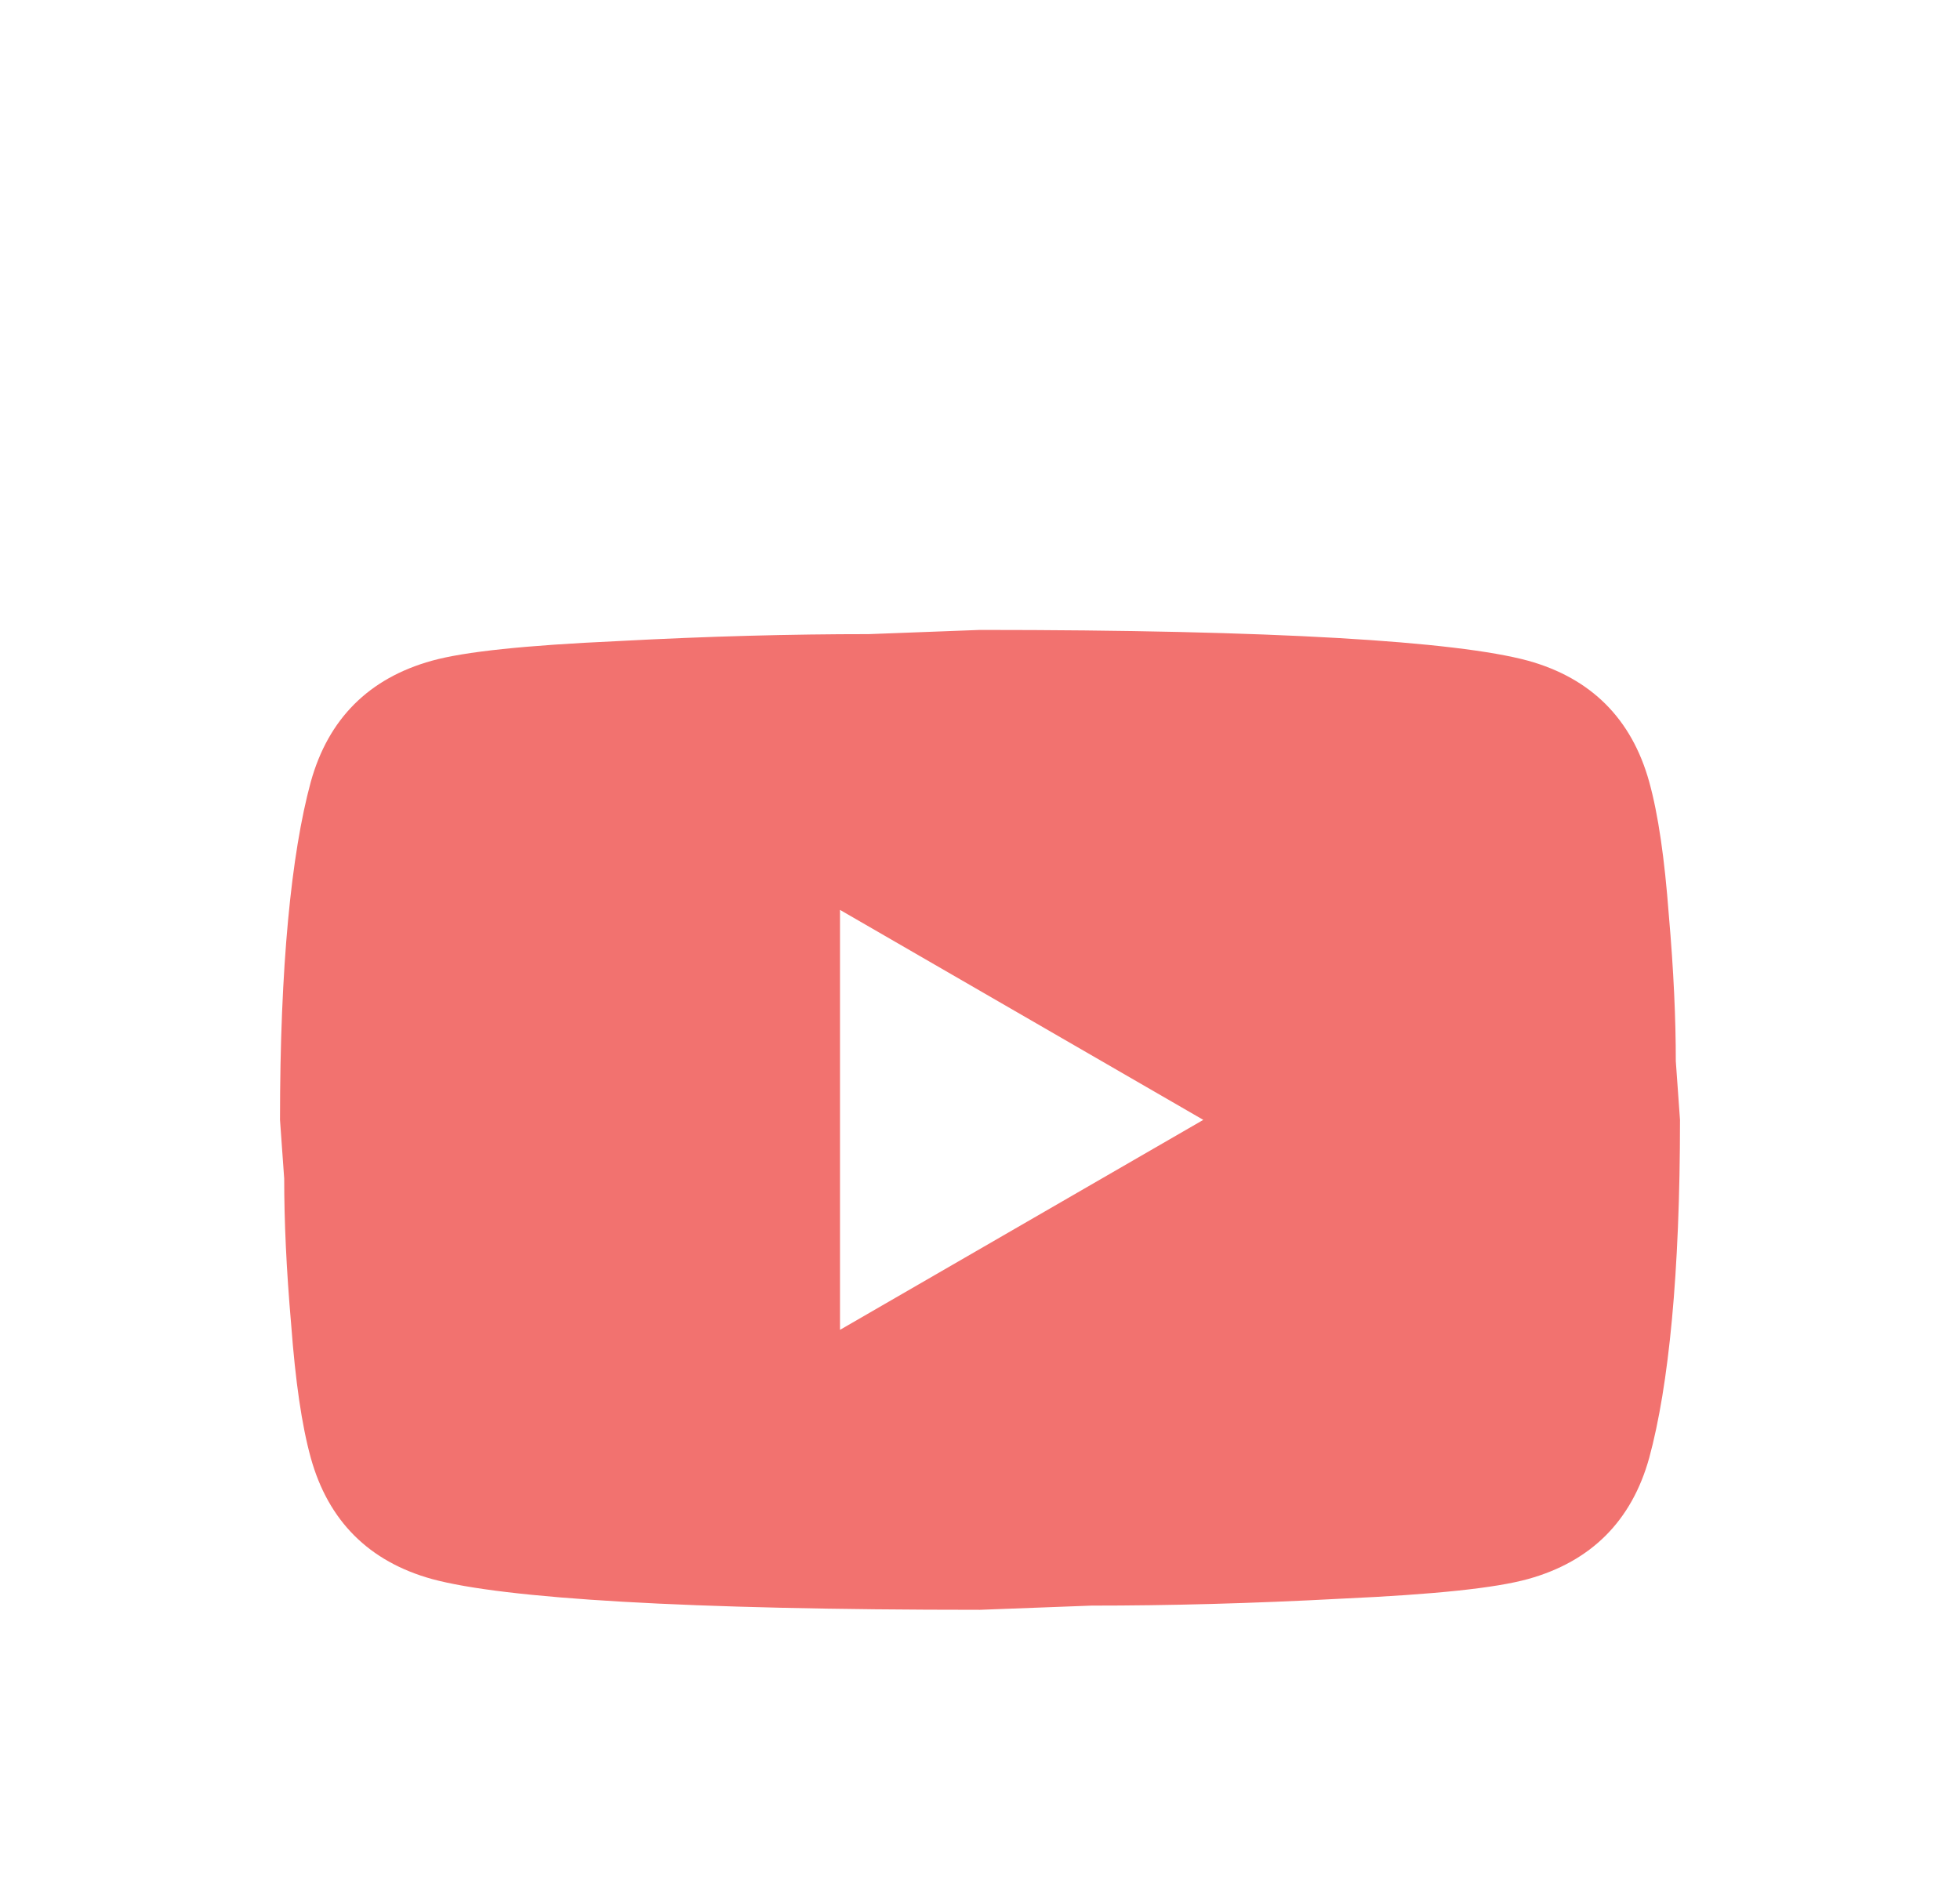 <svg width="28" height="27" viewBox="0 0 28 27" fill="none" xmlns="http://www.w3.org/2000/svg">
<g filter="url(#filter0_d_515_95)">
<path d="M12 15L17.19 12L12 9V15ZM23.56 7.17C23.69 7.64 23.78 8.27 23.84 9.07C23.91 9.87 23.94 10.56 23.94 11.16L24 12C24 14.19 23.84 15.8 23.56 16.83C23.31 17.73 22.73 18.31 21.83 18.56C21.36 18.69 20.5 18.78 19.18 18.84C17.88 18.91 16.69 18.94 15.59 18.94L14 19C9.81 19 7.2 18.84 6.17 18.56C5.27 18.31 4.69 17.73 4.44 16.83C4.31 16.36 4.22 15.73 4.16 14.93C4.09 14.13 4.06 13.44 4.06 12.84L4 12C4 9.81 4.16 8.2 4.44 7.17C4.69 6.27 5.27 5.69 6.17 5.44C6.64 5.31 7.5 5.22 8.82 5.16C10.12 5.09 11.31 5.06 12.41 5.06L14 5C18.19 5 20.8 5.16 21.83 5.44C22.73 5.69 23.31 6.27 23.56 7.17Z" fill="#F2726F"/>
</g>
<defs>
<filter id="filter0_d_515_95" x="-2" y="0" width="32" height="32" filterUnits="userSpaceOnUse" color-interpolation-filters="sRGB">
<feFlood flood-opacity="0" result="BackgroundImageFix"/>
<feColorMatrix in="SourceAlpha" type="matrix" values="0 0 0 0 0 0 0 0 0 0 0 0 0 0 0 0 0 0 127 0" result="hardAlpha"/>
<feOffset dy="4"/>
<feGaussianBlur stdDeviation="2"/>
<feComposite in2="hardAlpha" operator="out"/>
<feColorMatrix type="matrix" values="0 0 0 0 0 0 0 0 0 0 0 0 0 0 0 0 0 0 0.25 0"/>
<feBlend mode="normal" in2="BackgroundImageFix" result="effect1_dropShadow_515_95"/>
<feBlend mode="normal" in="SourceGraphic" in2="effect1_dropShadow_515_95" result="shape"/>
</filter>
</defs>
</svg>
